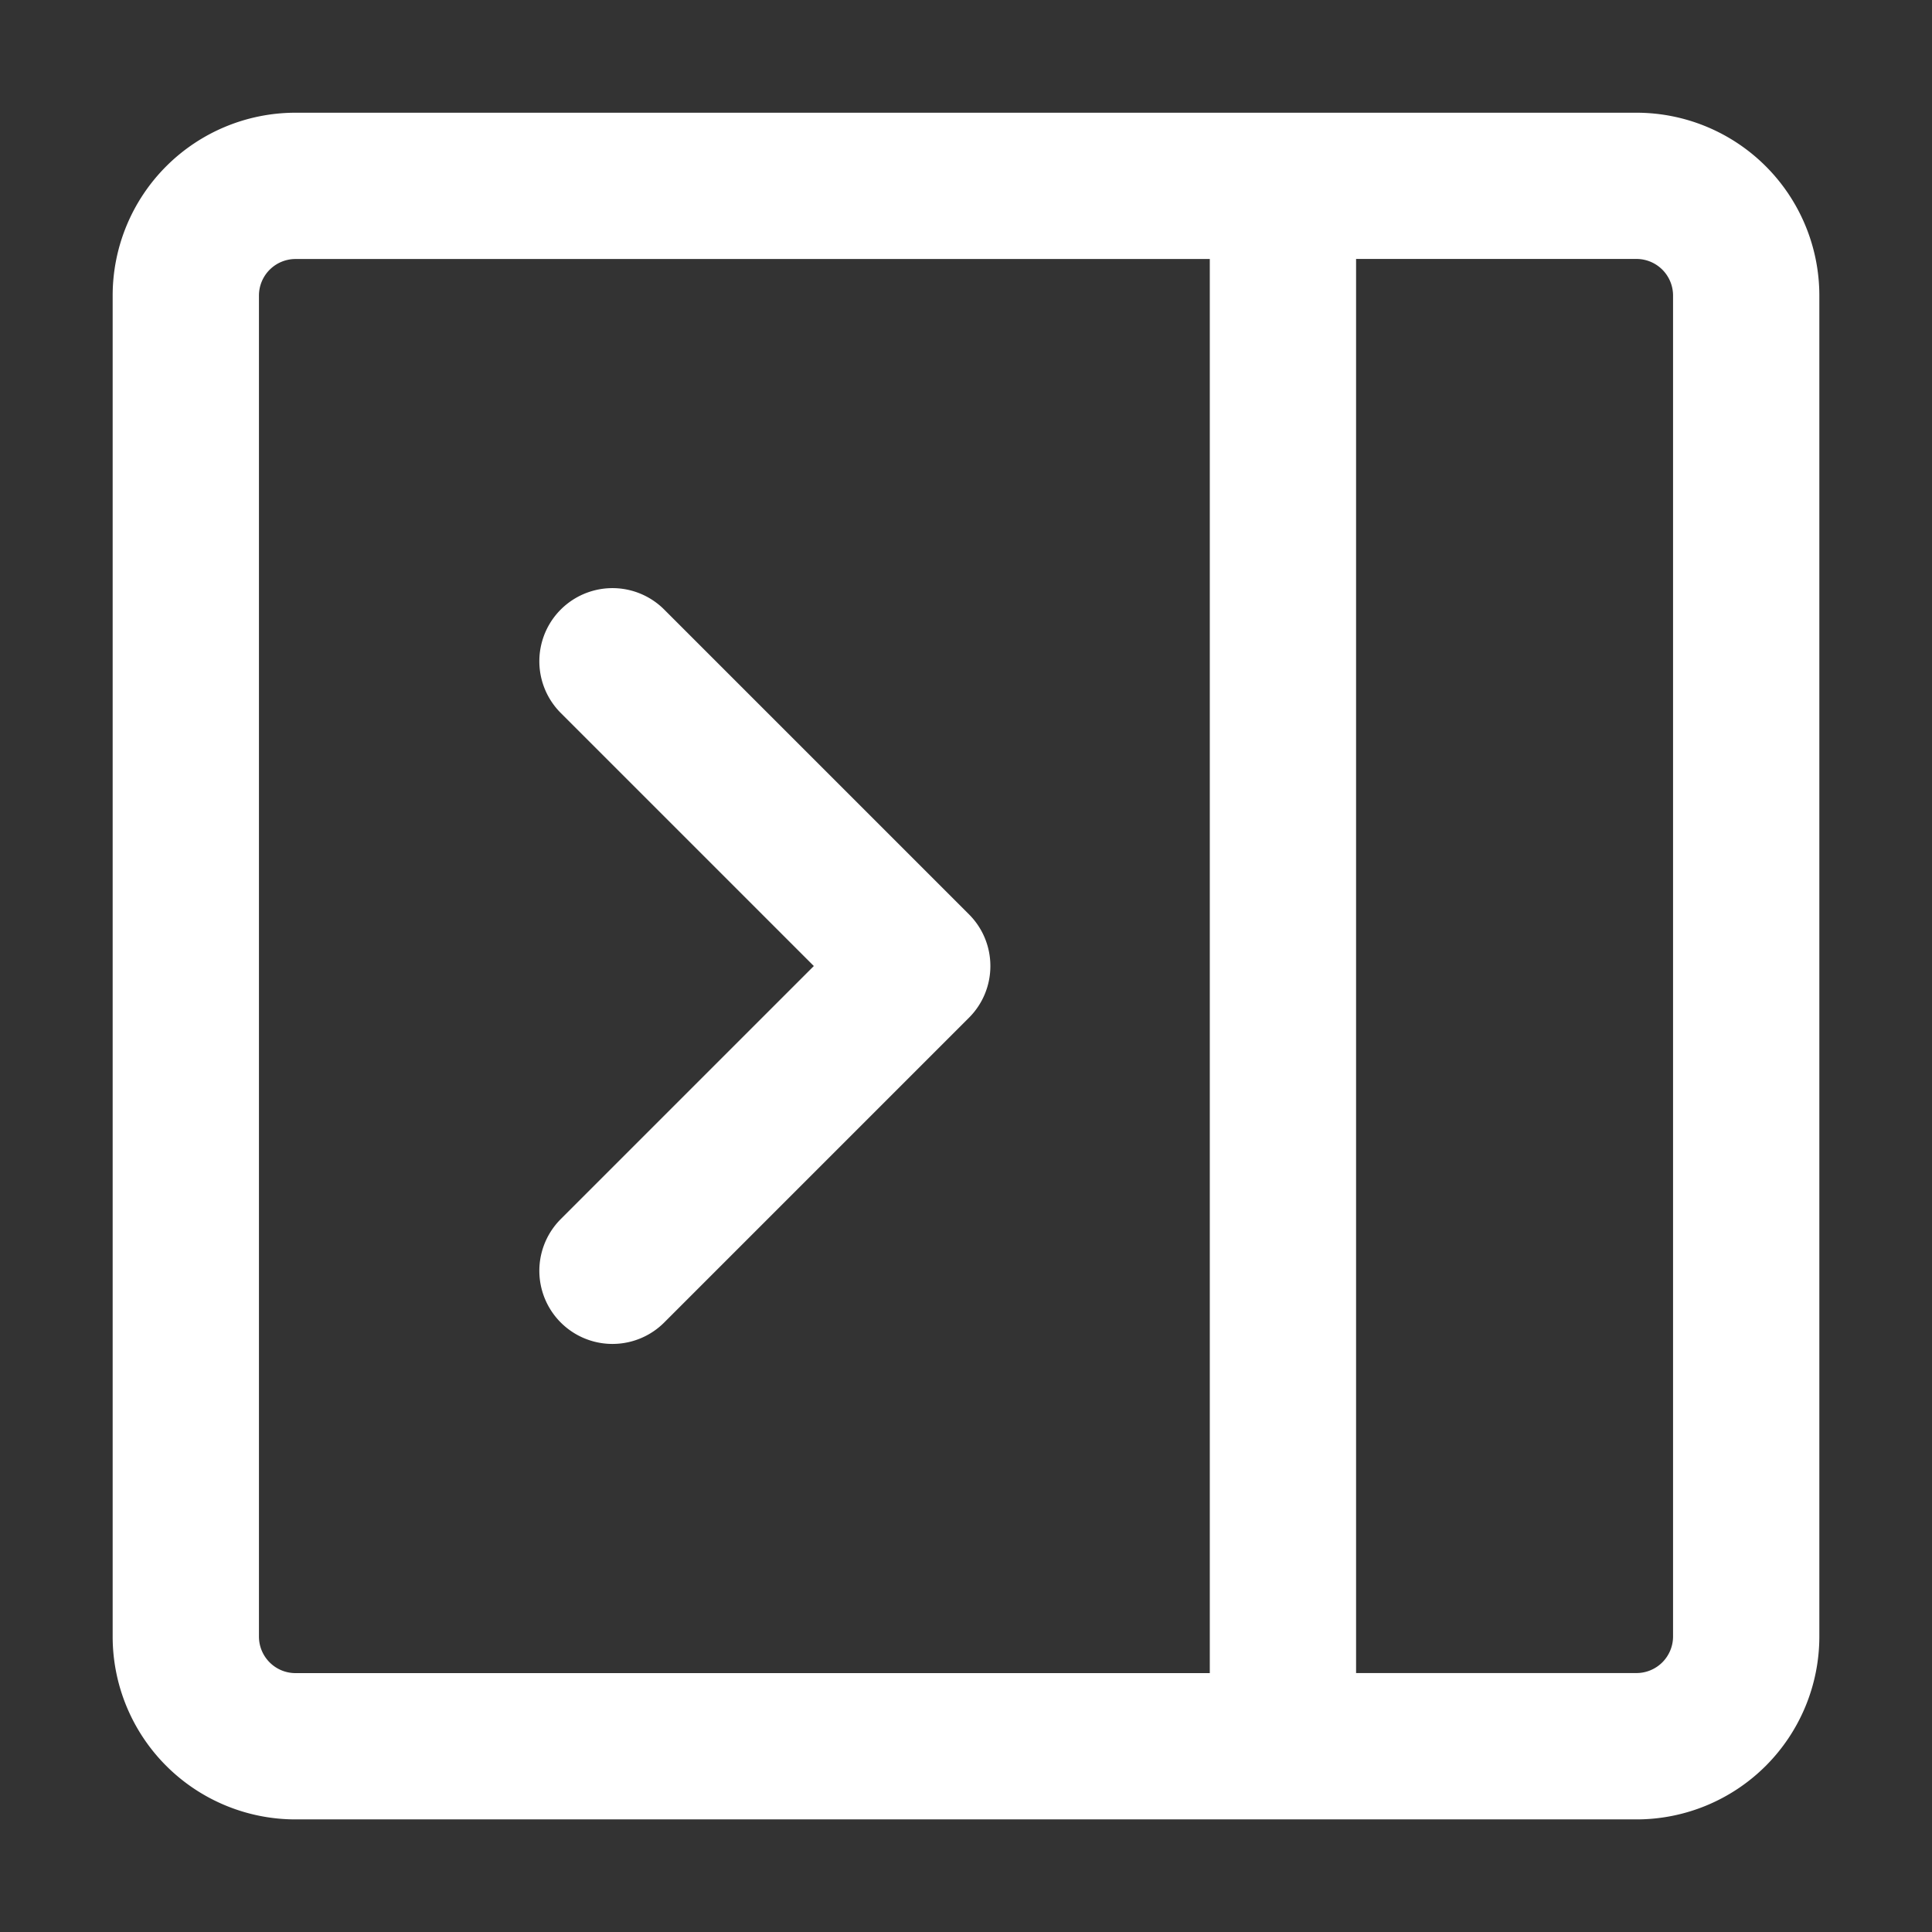 <svg xmlns="http://www.w3.org/2000/svg" width="32" height="32" class="app-icon app-icon--small icon-detail-right" data-identifyElement="159" fill="#fff"><rect width="100%" height="100%" fill="#333333" stroke="none"/><path d="M20.038 4.29H4.895a.606.606 0 00-.606.606v22.21c0 .335.271.606.606.606h15.143V4.291zm2.423 0v23.421h4.644a.606.606 0 00.606-.606V4.895a.606.606 0 00-.606-.606h-4.644zM4.895 1.867h22.21a3.029 3.029 0 013.029 3.029v22.21a3.029 3.029 0 01-3.029 3.029H4.895a3.029 3.029 0 01-3.029-3.029V4.896a3.029 3.029 0 013.029-3.029zM13.479 16l-4.191-4.191a1.211 1.211 0 011.713-1.713l5.048 5.048c.473.473.473 1.24 0 1.713l-5.048 5.048a1.211 1.211 0 01-1.713-1.713l4.191-4.191z" data-identifyElement="160"/></svg>
